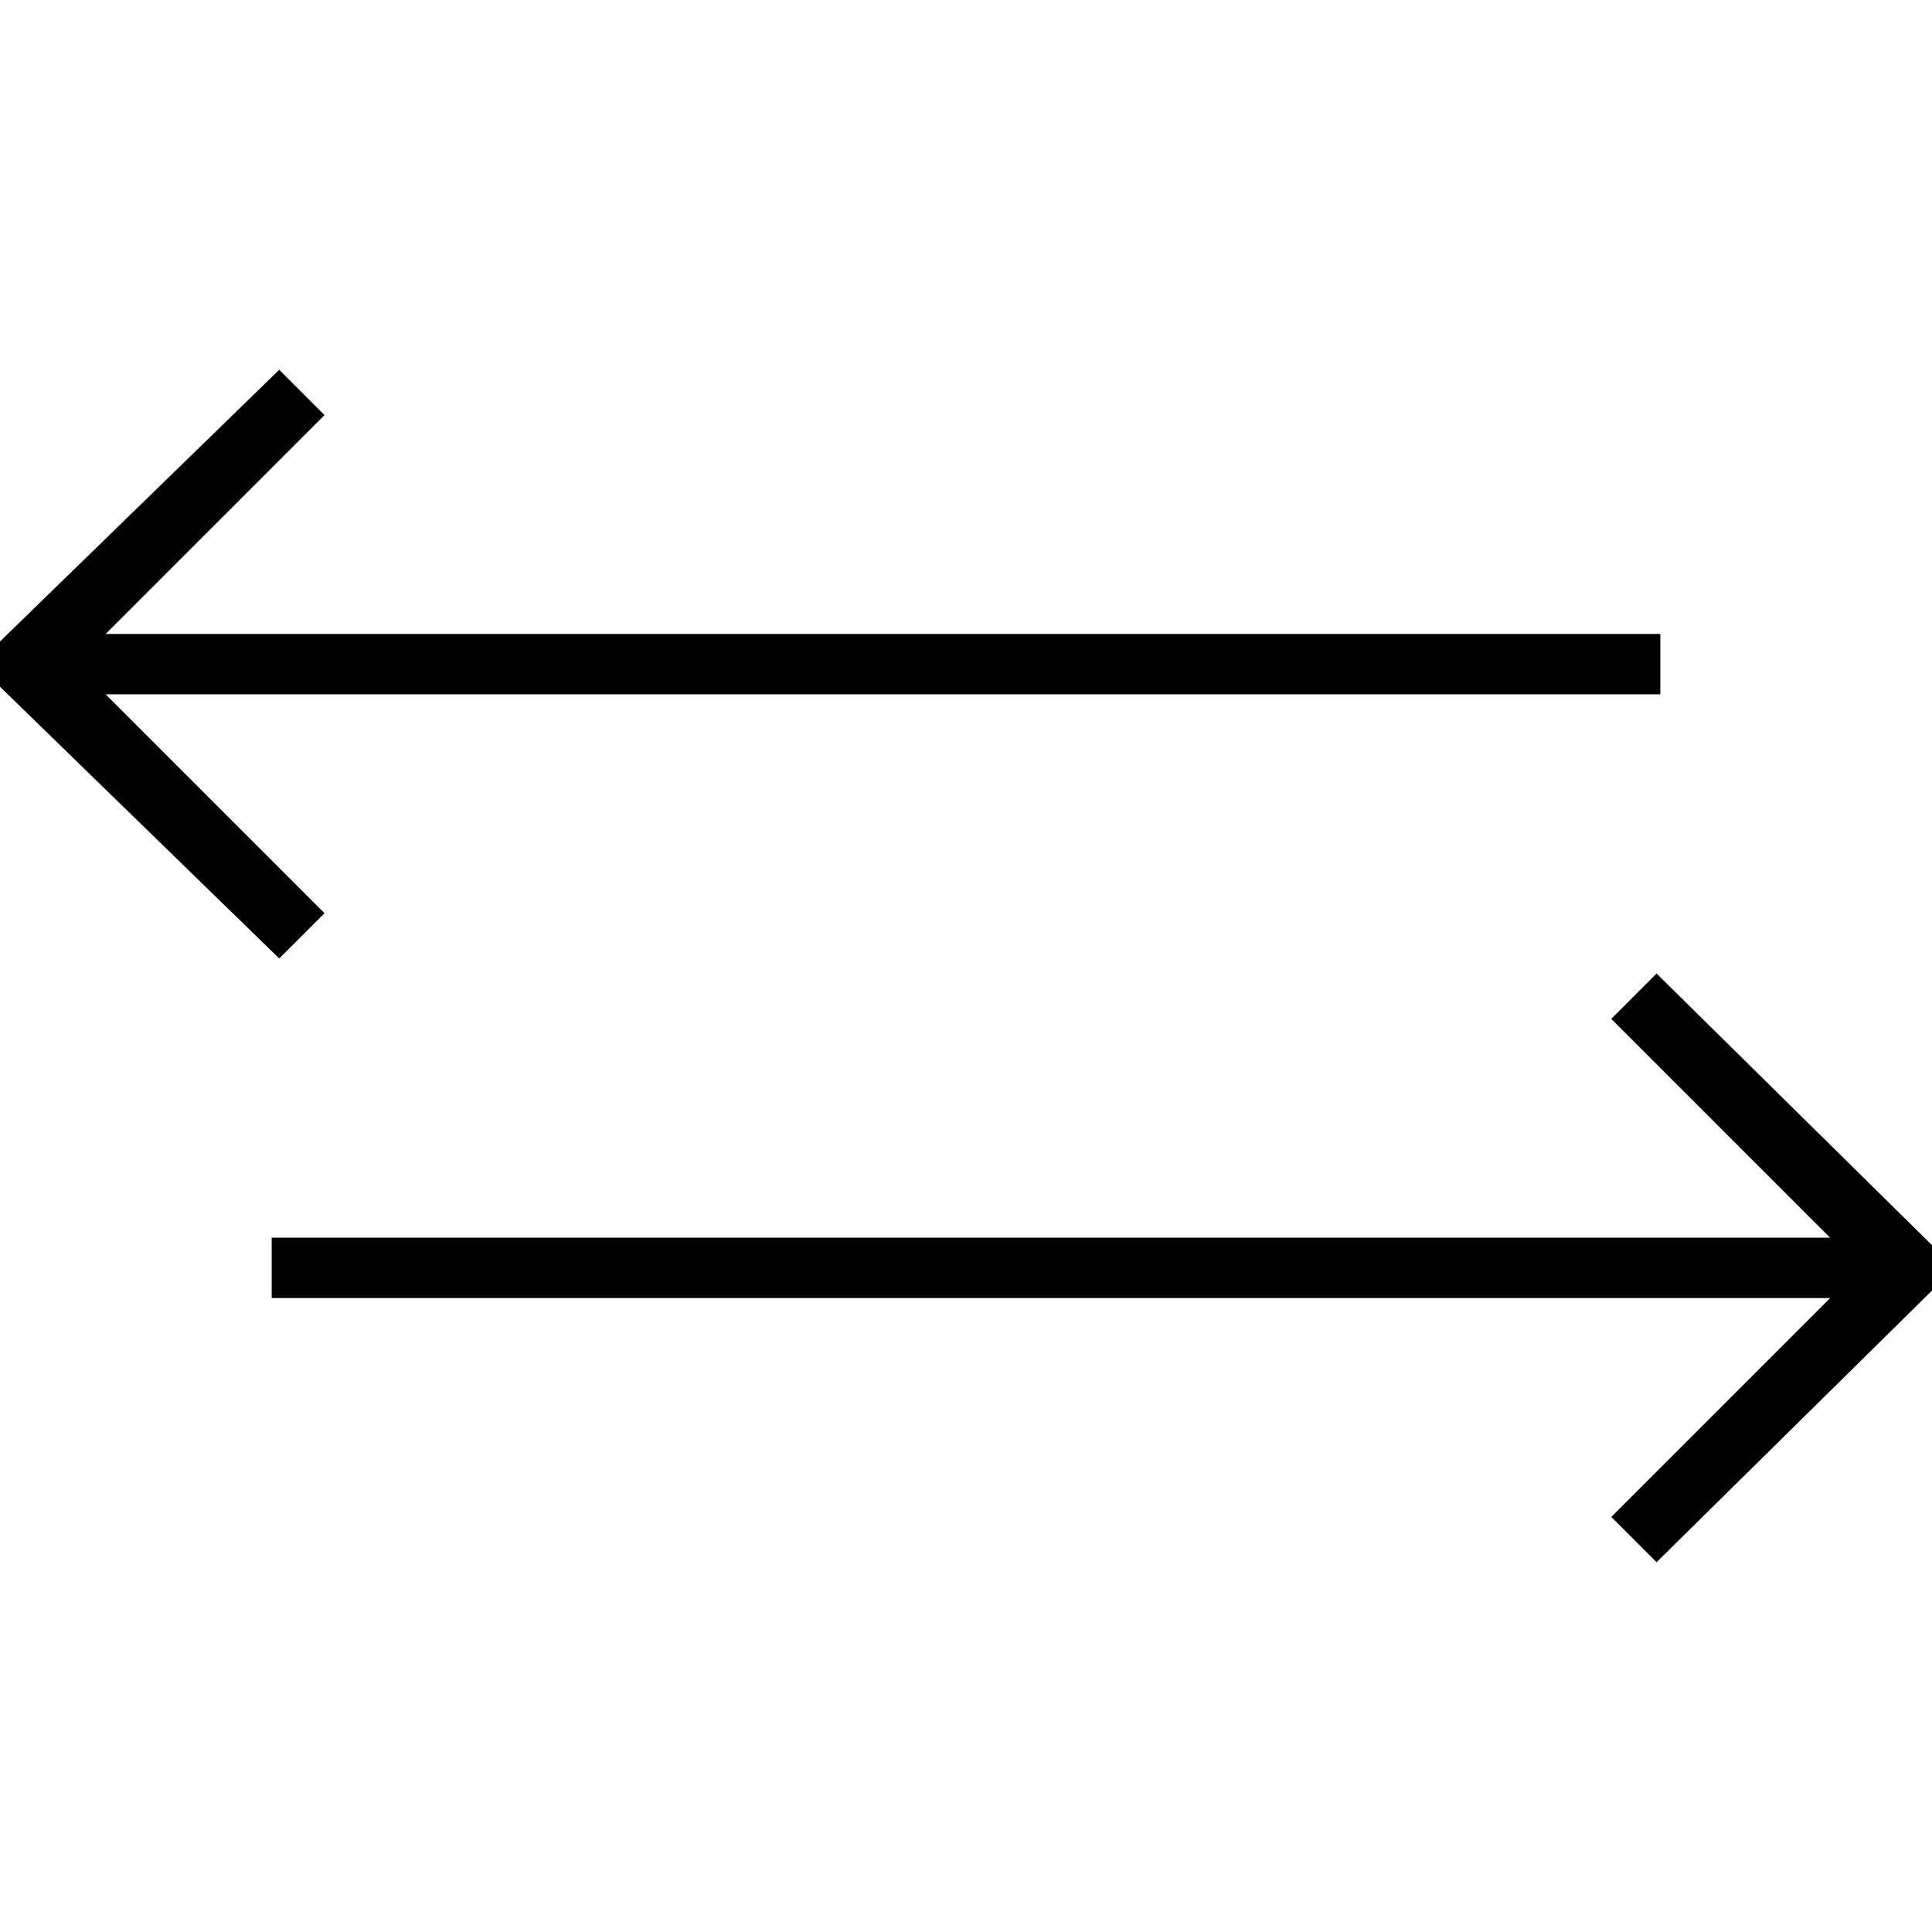 
<svg version="1.1" xmlns="http://www.w3.org/2000/svg" width="32" height="32" viewBox="0 0 32 32">
<title>untitled129</title>
<path d="M27.438 25.875l4.563-4.5v-0.75l-4.563-4.5-0.75 0.75 3.625 3.625h-25.813v1h25.813l-3.625 3.625zM4.625 6.125l-4.625 4.5v0.75l4.625 4.5 0.75-0.75-3.625-3.625h25.75v-1h-25.75l3.625-3.625z"></path>
</svg>
